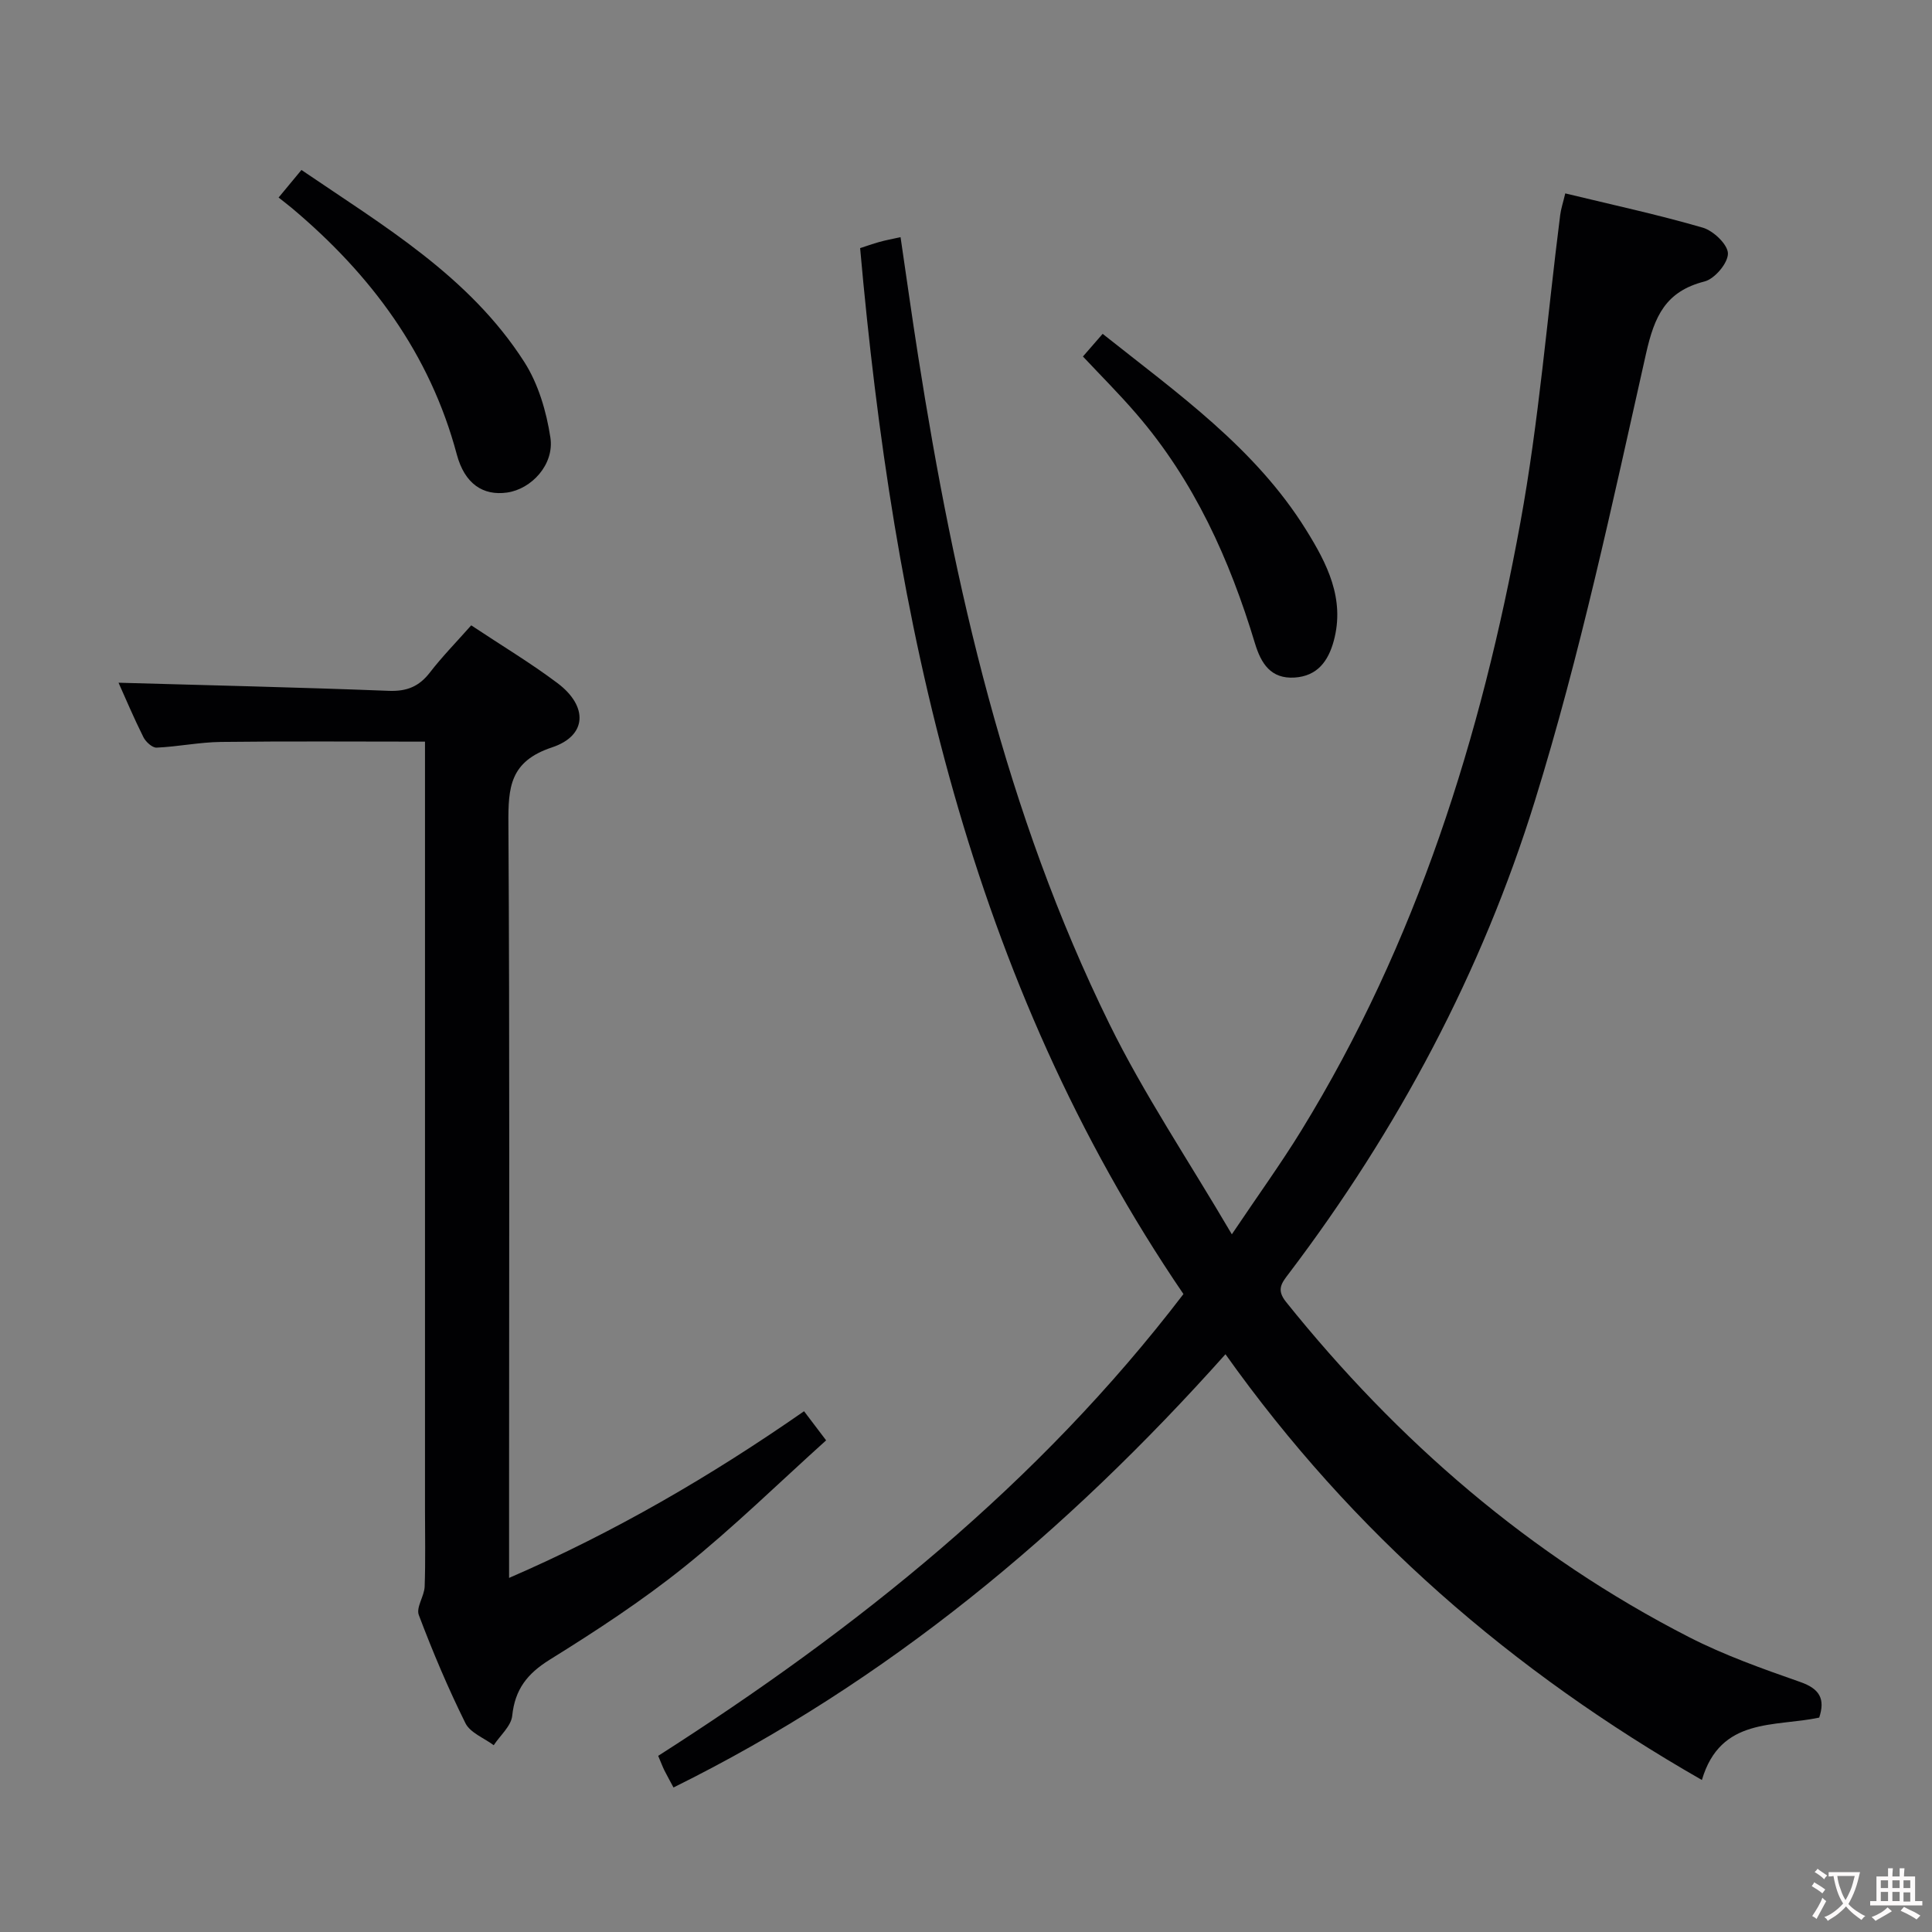 <svg enable-background="new 0 0 400 400" viewBox="0 0 400 400" xmlns="http://www.w3.org/2000/svg"><rect x="0" y="0" width="400" height="400" fill="#808080" stroke="none"/><g fill="#010103"><path d="m352.36 368.53c-39.37-22.55-72.29-51.08-98.64-88.15-33 36.96-70.04 67.82-114.28 89.7-.66-1.24-1.3-2.38-1.89-3.55-.36-.73-.64-1.49-1.28-3 40.99-26.21 78.68-56.24 108.75-95.61-44.38-65.14-60.07-139.31-66.94-216.55 1.24-.4 2.61-.89 4-1.28 1.24-.35 2.52-.58 4.37-.99 1.23 8.32 2.36 16.48 3.64 24.61 7.49 47.73 18.14 94.62 39.59 138.27 7.15 14.55 16.29 28.12 25.36 43.57 5.49-8.17 10.2-14.68 14.39-21.5 23.84-38.8 37.24-81.49 45.35-125.88 3.84-21.01 5.54-42.42 8.24-63.64.16-1.29.59-2.54 1.05-4.49 9.65 2.34 19.17 4.39 28.49 7.1 2.19.64 5.18 3.5 5.19 5.35.01 1.99-2.74 5.24-4.83 5.78-8.08 2.06-10.38 7.17-12.13 14.96-6.97 31.04-13.61 62.28-23.02 92.62-10.98 35.42-28.38 68.07-50.89 97.77-1.51 1.99-2.69 3.35-.62 5.93 23.11 28.79 50.46 52.5 83.4 69.38 7.35 3.77 15.25 6.57 23.07 9.31 4.05 1.42 5.18 3.52 3.92 7.37-9.19 1.97-20.45-.16-24.29 12.92z"/><path d="m97.56 129.47c6.3 4.19 12.31 7.79 17.87 11.97 6.32 4.75 6.18 10.87-1.15 13.3-8.73 2.9-9.07 8.28-9.02 15.8.28 45.48.14 90.97.14 136.45v19.7c21.9-9.49 41.87-21.15 61.07-34.51 1.34 1.77 2.53 3.34 4.57 6.03-9.81 8.83-19.17 18.01-29.34 26.18-8.79 7.06-18.31 13.28-27.9 19.24-4.64 2.89-7.18 6.13-7.75 11.59-.22 2.15-2.5 4.08-3.83 6.11-2-1.5-4.87-2.57-5.86-4.57-3.61-7.28-6.78-14.79-9.65-22.39-.6-1.58 1.14-3.9 1.21-5.9.19-5.32.07-10.66.07-15.99 0-50.98 0-101.96 0-152.94 0-1.96 0-3.92 0-5.99-14.37 0-28.3-.11-42.22.06-4.45.05-8.88.98-13.34 1.18-.9.04-2.25-1.19-2.74-2.17-2-4-3.74-8.13-5.15-11.27 18.52.53 37.24.95 55.96 1.68 3.73.14 6.26-.89 8.5-3.79 2.53-3.28 5.45-6.26 8.56-9.77z"/><path d="m57.68 40.9c1.7-2.05 3.05-3.68 4.73-5.71 17.02 11.59 34.79 22.03 46.13 39.74 2.91 4.54 4.59 10.26 5.41 15.65.86 5.58-3.92 10.7-8.99 11.4-4.95.69-8.76-1.8-10.39-7.91-5.58-20.89-17.8-37.24-34.07-50.93-.88-.74-1.81-1.44-2.82-2.24z"/><path d="m224.21 73.81c1.53-1.75 2.72-3.12 4.08-4.69 15.6 12.39 31.61 23.66 42.12 40.58 4.32 6.95 8.1 14.26 5.73 22.99-1.14 4.2-3.4 7.28-8.09 7.59-4.97.32-6.97-2.94-8.23-7.1-5.24-17.35-12.58-33.64-24.55-47.5-3.46-4.03-7.23-7.79-11.06-11.87z"/></g><path d="m377.9 391.2c-.2.3-.4.5-.6.8-.7-.6-1.4-1-2.2-1.5.2-.3.4-.5.5-.8.6.4 1.4.8 2.3 1.5zm-1.8 6.1c-.2-.2-.5-.4-.9-.6.4-.6.8-1.2 1.2-1.9s.7-1.3.9-1.9c.3.3.5.5.8.7-.7 1.3-1.4 2.6-2 3.7zm2.2-9c-.3.3-.5.5-.6.8-.6-.6-1.3-1.1-2-1.5.3-.3.5-.5.6-.7.6.5 1.3.9 2 1.4zm.3.2v-.9h2 4.5c-.3 1.3-.6 2.5-1 3.6s-.9 2.1-1.4 3c.4.5 1 1 1.6 1.4s1.2.8 1.9 1.1c-.3.2-.5.4-.8.8-.4-.3-1-.7-1.6-1.2s-1.2-1.1-1.6-1.6c-.5.6-1.1 1.1-1.7 1.6s-1.4.9-2.1 1.4c-.1-.3-.3-.5-.7-.8.6-.2 1.2-.5 1.9-1s1.4-1.1 2-1.8c-.5-.8-.9-1.6-1.2-2.5s-.6-2-.8-3.2c-.4.1-.7.1-1 .1zm2.5 2.7c.3 1 .7 1.7 1 2.2.3-.5.6-1.1 1-2s.6-1.9.9-3h-3.2-.4c.1.9.3 1.8.7 2.8z" fill="#fcfafa"/><path d="m396.5 388.5v1.5 3.6h1.5v.9c-.4 0-1 0-1.7 0h-7.9c-.5 0-.9 0-1.2 0v-.9h1.3v-3.5c0-.7 0-1.2 0-1.6h2.4c0-.8 0-1.4 0-1.7h1c0 .3-.1.8-.1 1.7h1.5c0-.8 0-1.4 0-1.7h1c0 .3-.1.9-.1 1.7zm-8.2 9.2c-.2-.3-.5-.5-.8-.8.8-.3 1.4-.6 1.9-.9s1-.7 1.4-1.1c.3.3.6.5.9.8-1.6 1-2.8 1.6-3.4 2zm2.6-6.8v-1.6h-1.5v1.6zm0 2.7v-1.9h-1.5v1.9zm2.4-2.7v-1.6h-1.5v1.6zm0 2.7v-1.9h-1.5v1.9zm.2 2 .7-.8c.4.2.9.5 1.6.8s1.3.7 1.8 1c-.3.3-.5.5-.8.8-.4-.3-1.5-1-3.3-1.8zm2-4.7v-1.6h-1.4v1.6zm0 2.8v-1.9h-1.4v1.9z" fill="#fcfafa"/></svg>
